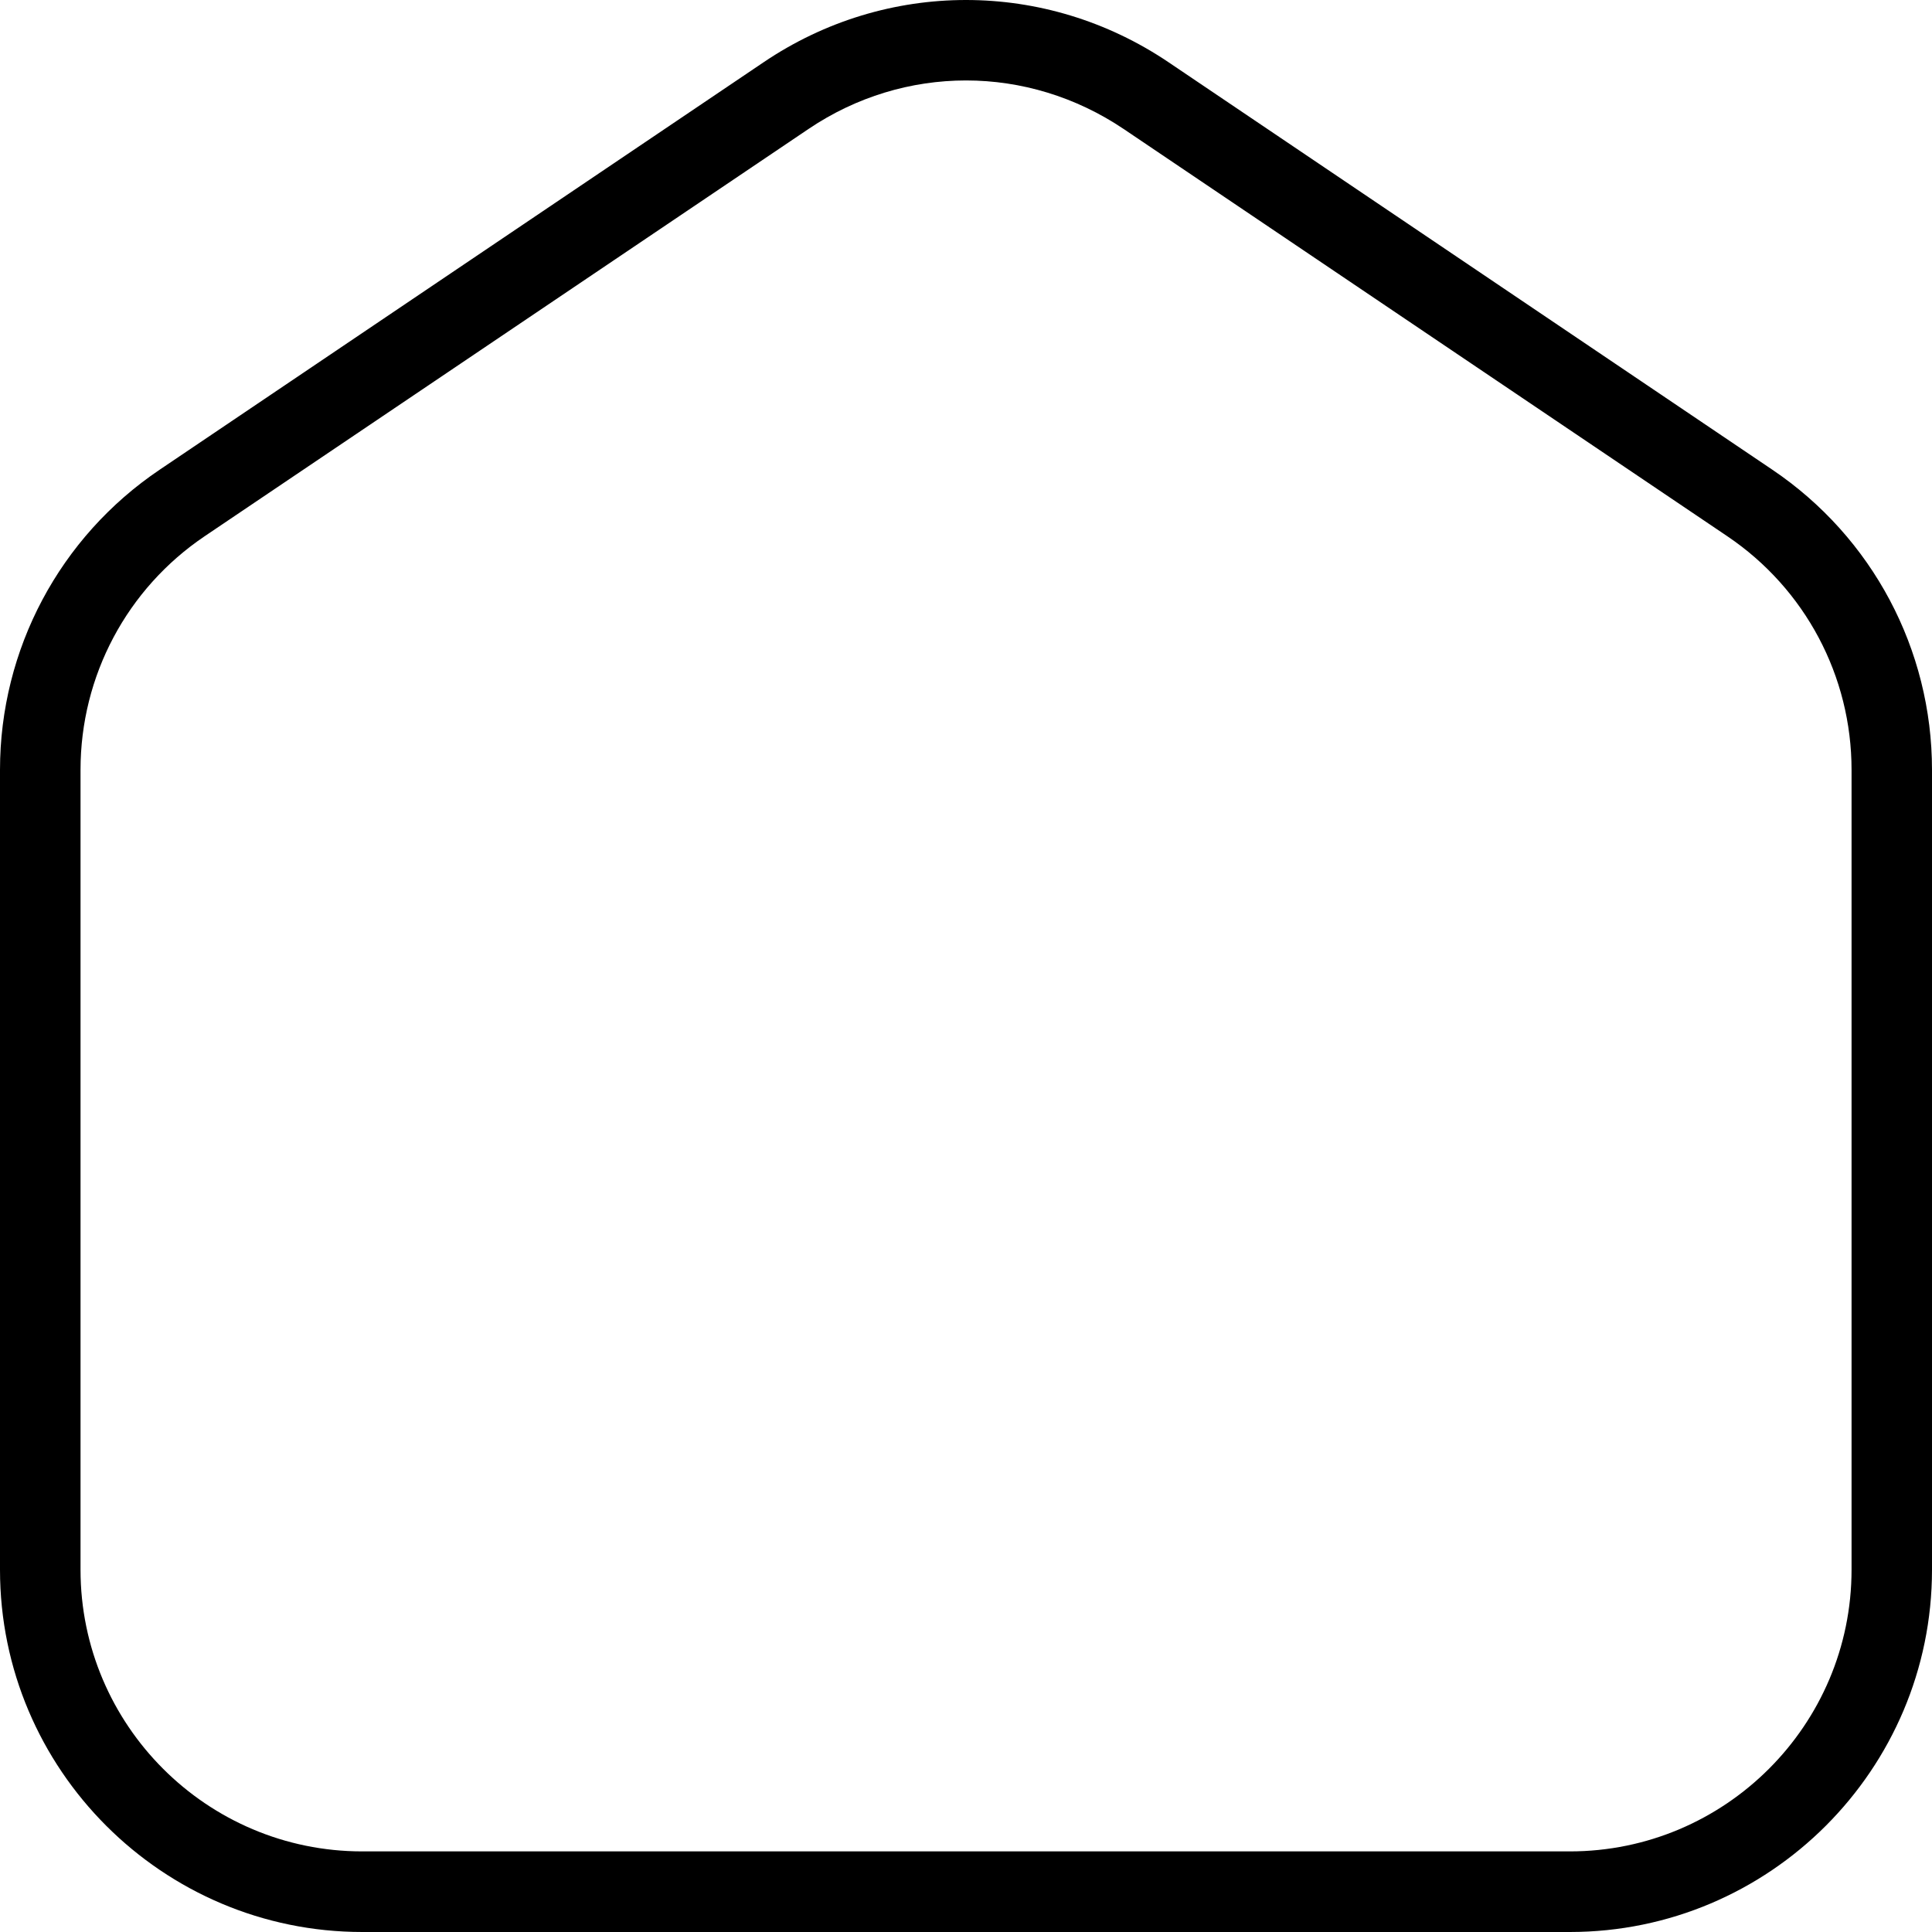 <svg width="25" height="25" viewBox="0 0 25 25" fill="none" xmlns="http://www.w3.org/2000/svg">
<path d="M20.313 25H4.688C2.103 25 0 22.897 0 20.313V9.962C0 8.403 0.772 6.95 2.066 6.078L9.879 0.807C11.469 -0.269 13.53 -0.269 15.123 0.807L22.934 6.078C24.228 6.951 25 8.403 25 9.962V20.313C25 22.897 22.898 25 20.313 25ZM12.501 1.041C11.79 1.041 11.081 1.251 10.462 1.669L2.648 6.939C1.642 7.618 1.042 8.747 1.042 9.961V20.312C1.042 22.322 2.677 23.957 4.688 23.957H20.313C22.324 23.957 23.959 22.322 23.959 20.312V9.962C23.959 8.748 23.359 7.619 22.353 6.94L14.54 1.669C13.92 1.252 13.211 1.041 12.501 1.041Z" fill="black"/>
</svg>
